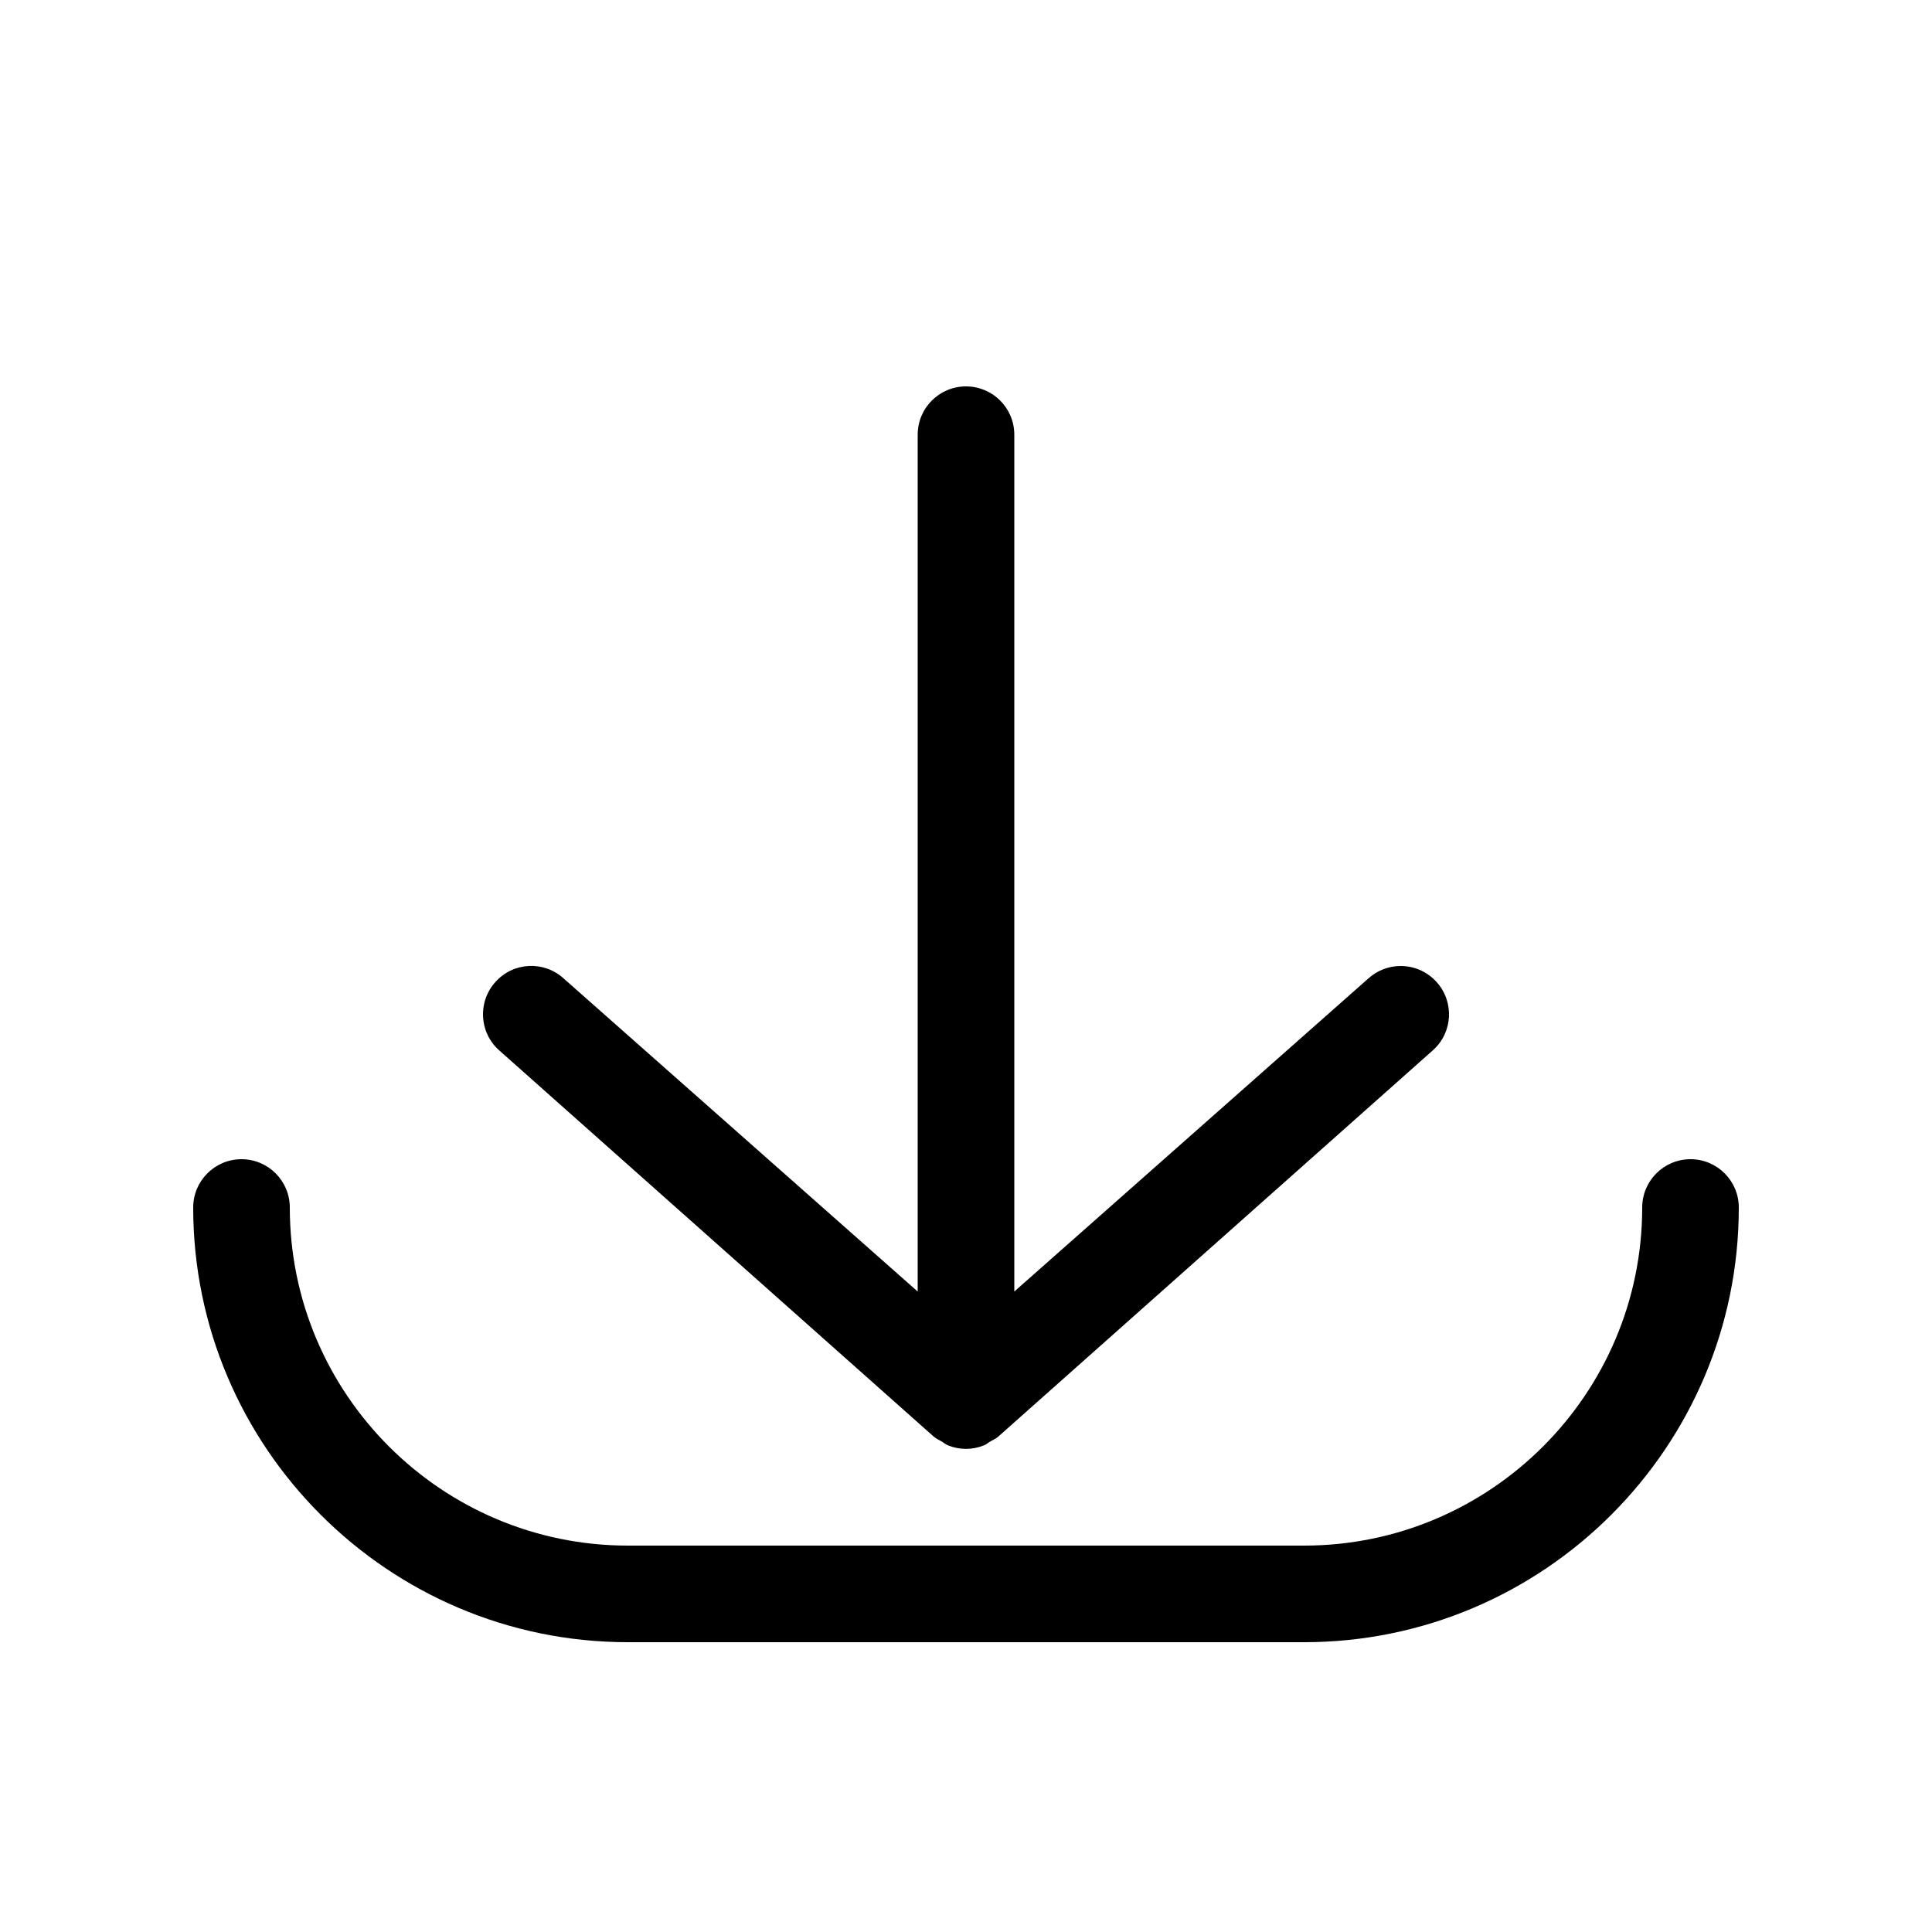<?xml version="1.0" encoding="UTF-8" standalone="no"?>
<svg width="20px" height="20px" viewBox="0 0 20 20" version="1.1" xmlns="http://www.w3.org/2000/svg" xmlns:xlink="http://www.w3.org/1999/xlink">
    <!-- Generator: sketchtool 43.2 (39069) - http://www.bohemiancoding.com/sketch -->
    <title>download--small</title>
    <desc>Created with sketchtool.</desc>
    <defs></defs>
    <g id="Web" stroke="none" stroke-width="1" fill="none" fill-rule="evenodd">
        <g id="download--small" fill="#000000">
            <path d="M18,12.5 C18,14.981 15.981,17 13.5,17 L6.5,17 C4.019,17 2,14.981 2,12.5 L2,12.5 C2,12.224 2.224,12 2.5,12 C2.776,12 3,12.224 3,12.5 C3,14.43 4.57,16 6.5,16 L13.5,16 C15.43,16 17,14.43 17,12.5 C17,12.224 17.224,12 17.5,12 C17.776,12 18,12.224 18,12.5 C18,12.5 18,12.5 18,12.5 Z M5.164,10.87 C4.959,10.685 4.944,10.368 5.13,10.164 C5.316,9.957 5.633,9.944 5.836,10.13 L9.5,13.37 L9.5,4.5 C9.5,4.223 9.724,4 10,4 C10.276,4 10.5,4.223 10.5,4.5 L10.5,13.37 L14.164,10.13 C14.26,10.043 14.38,10 14.5,10 C14.636,10 14.771,10.055 14.87,10.164 C15.056,10.368 15.041,10.685 14.836,10.87 L10.336,14.87 C10.311,14.893 10.28,14.905 10.252,14.922 C10.229,14.935 10.211,14.952 10.187,14.962 C10.067,15.011 9.933,15.011 9.813,14.962 C9.789,14.952 9.77,14.935 9.748,14.922 C9.72,14.905 9.689,14.893 9.664,14.87 L5.164,10.87 Z" id="Fill-11-Copy"></path>
        </g>
    </g>
</svg>
